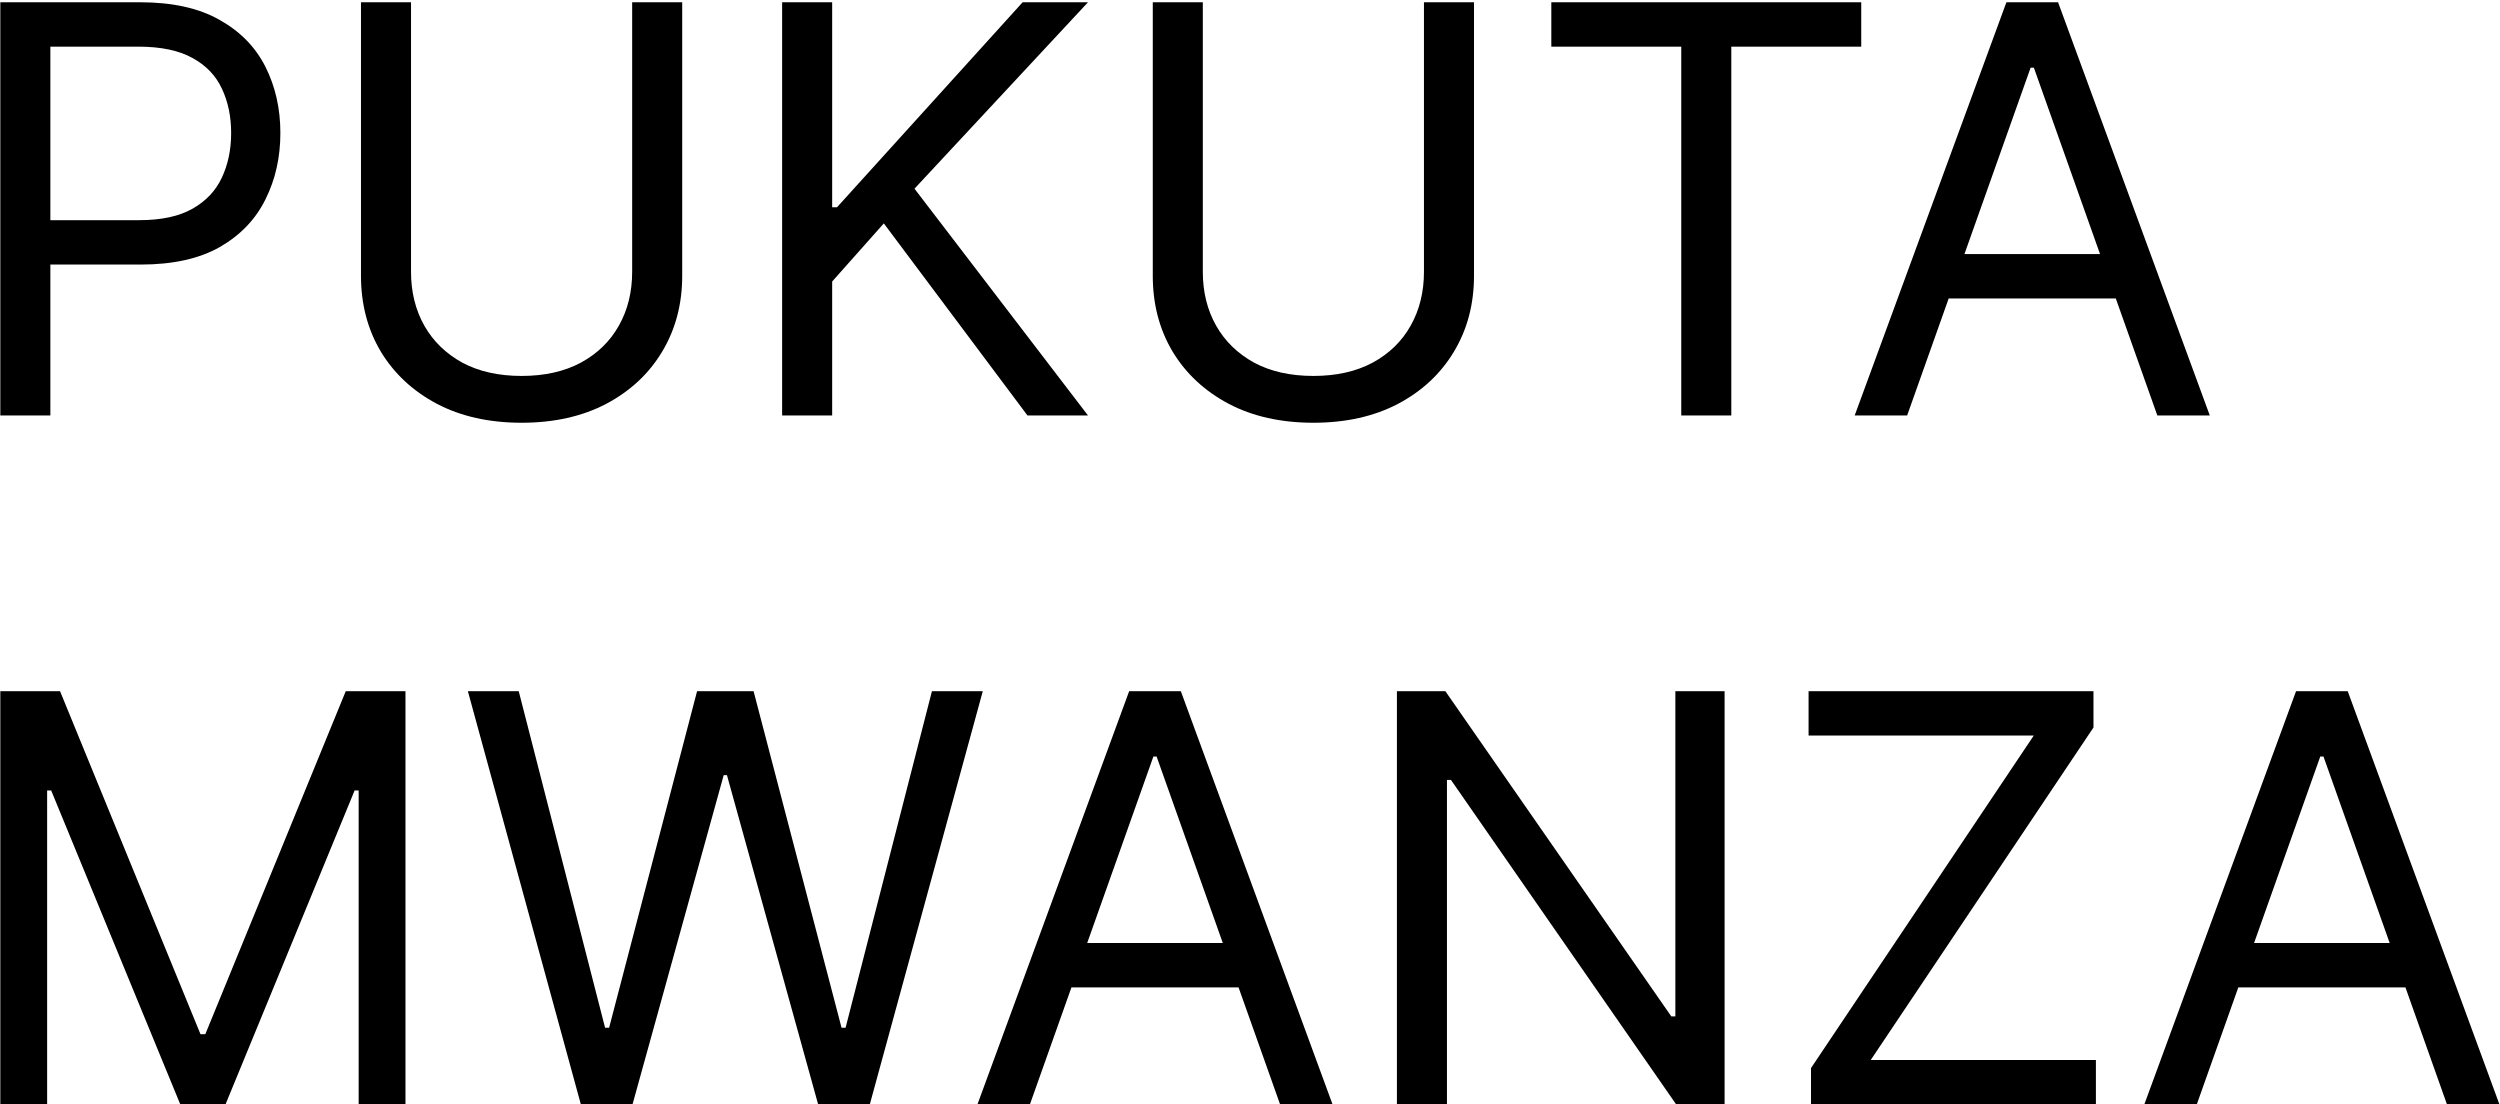 <svg width="704" height="311" viewBox="0 0 704 311" fill="none" xmlns="http://www.w3.org/2000/svg">
<path d="M0.091 117V0.636H39.409C48.538 0.636 56 2.284 61.795 5.58C67.629 8.837 71.947 13.25 74.75 18.818C77.553 24.386 78.954 30.599 78.954 37.455C78.954 44.311 77.553 50.542 74.75 56.148C71.985 61.754 67.705 66.224 61.909 69.557C56.114 72.852 48.689 74.5 39.636 74.5H11.454V62H39.182C45.432 62 50.451 60.92 54.239 58.761C58.026 56.602 60.773 53.686 62.477 50.011C64.22 46.299 65.091 42.114 65.091 37.455C65.091 32.795 64.22 28.629 62.477 24.954C60.773 21.28 58.008 18.401 54.182 16.318C50.356 14.197 45.28 13.136 38.955 13.136H14.182V117H0.091ZM178.017 0.636H192.108V77.682C192.108 85.636 190.233 92.739 186.483 98.989C182.771 105.201 177.525 110.106 170.744 113.705C163.964 117.265 156.009 119.045 146.881 119.045C137.752 119.045 129.797 117.265 123.017 113.705C116.237 110.106 110.972 105.201 107.222 98.989C103.509 92.739 101.653 85.636 101.653 77.682V0.636H115.744V76.546C115.744 82.227 116.994 87.284 119.494 91.716C121.994 96.11 125.555 99.576 130.176 102.114C134.835 104.614 140.403 105.864 146.881 105.864C153.358 105.864 158.926 104.614 163.585 102.114C168.244 99.576 171.805 96.11 174.267 91.716C176.767 87.284 178.017 82.227 178.017 76.546V0.636ZM220.247 117V0.636H234.338V58.364H235.702L287.974 0.636H306.384L257.52 53.136L306.384 117H289.338L248.884 62.909L234.338 79.273V117H220.247ZM400.986 0.636H415.077V77.682C415.077 85.636 413.202 92.739 409.452 98.989C405.74 105.201 400.493 110.106 393.713 113.705C386.933 117.265 378.978 119.045 369.849 119.045C360.721 119.045 352.766 117.265 345.986 113.705C339.205 110.106 333.94 105.201 330.19 98.989C326.478 92.739 324.622 85.636 324.622 77.682V0.636H338.713V76.546C338.713 82.227 339.963 87.284 342.463 91.716C344.963 96.11 348.524 99.576 353.145 102.114C357.804 104.614 363.372 105.864 369.849 105.864C376.327 105.864 381.895 104.614 386.554 102.114C391.213 99.576 394.774 96.11 397.236 91.716C399.736 87.284 400.986 82.227 400.986 76.546V0.636ZM436.852 13.136V0.636H524.125V13.136H487.534V117H473.443V13.136H436.852ZM537.051 117H522.278L565.006 0.636H579.551L622.278 117H607.506L572.733 19.046H571.824L537.051 117ZM542.506 71.546H602.051V84.046H542.506V71.546ZM0.091 194.636H16.909L56.455 291.227H57.818L97.364 194.636H114.182V311H101V222.591H99.864L63.5 311H50.773L14.409 222.591H13.273V311H0.091V194.636ZM163.571 311L131.753 194.636H146.071L170.389 289.409H171.526L196.298 194.636H212.207L236.98 289.409H238.116L262.435 194.636H276.753L244.935 311H230.389L204.707 218.273H203.798L178.116 311H163.571ZM290.02 311H275.247L317.974 194.636H332.52L375.247 311H360.474L325.702 213.045H324.793L290.02 311ZM295.474 265.545H355.02V278.045H295.474V265.545ZM485.645 194.636V311H472.009L408.599 219.636H407.463V311H393.372V194.636H407.009L470.645 286.227H471.781V194.636H485.645ZM509.977 311V300.773L572.705 207.136H509.295V194.636H589.523V204.864L526.795 298.5H590.205V311H509.977ZM618.614 311H603.841L646.568 194.636H661.114L703.841 311H689.068L654.295 213.045H653.386L618.614 311ZM624.068 265.545H683.614V278.045H624.068V265.545Z" fill="black"/>
</svg>
